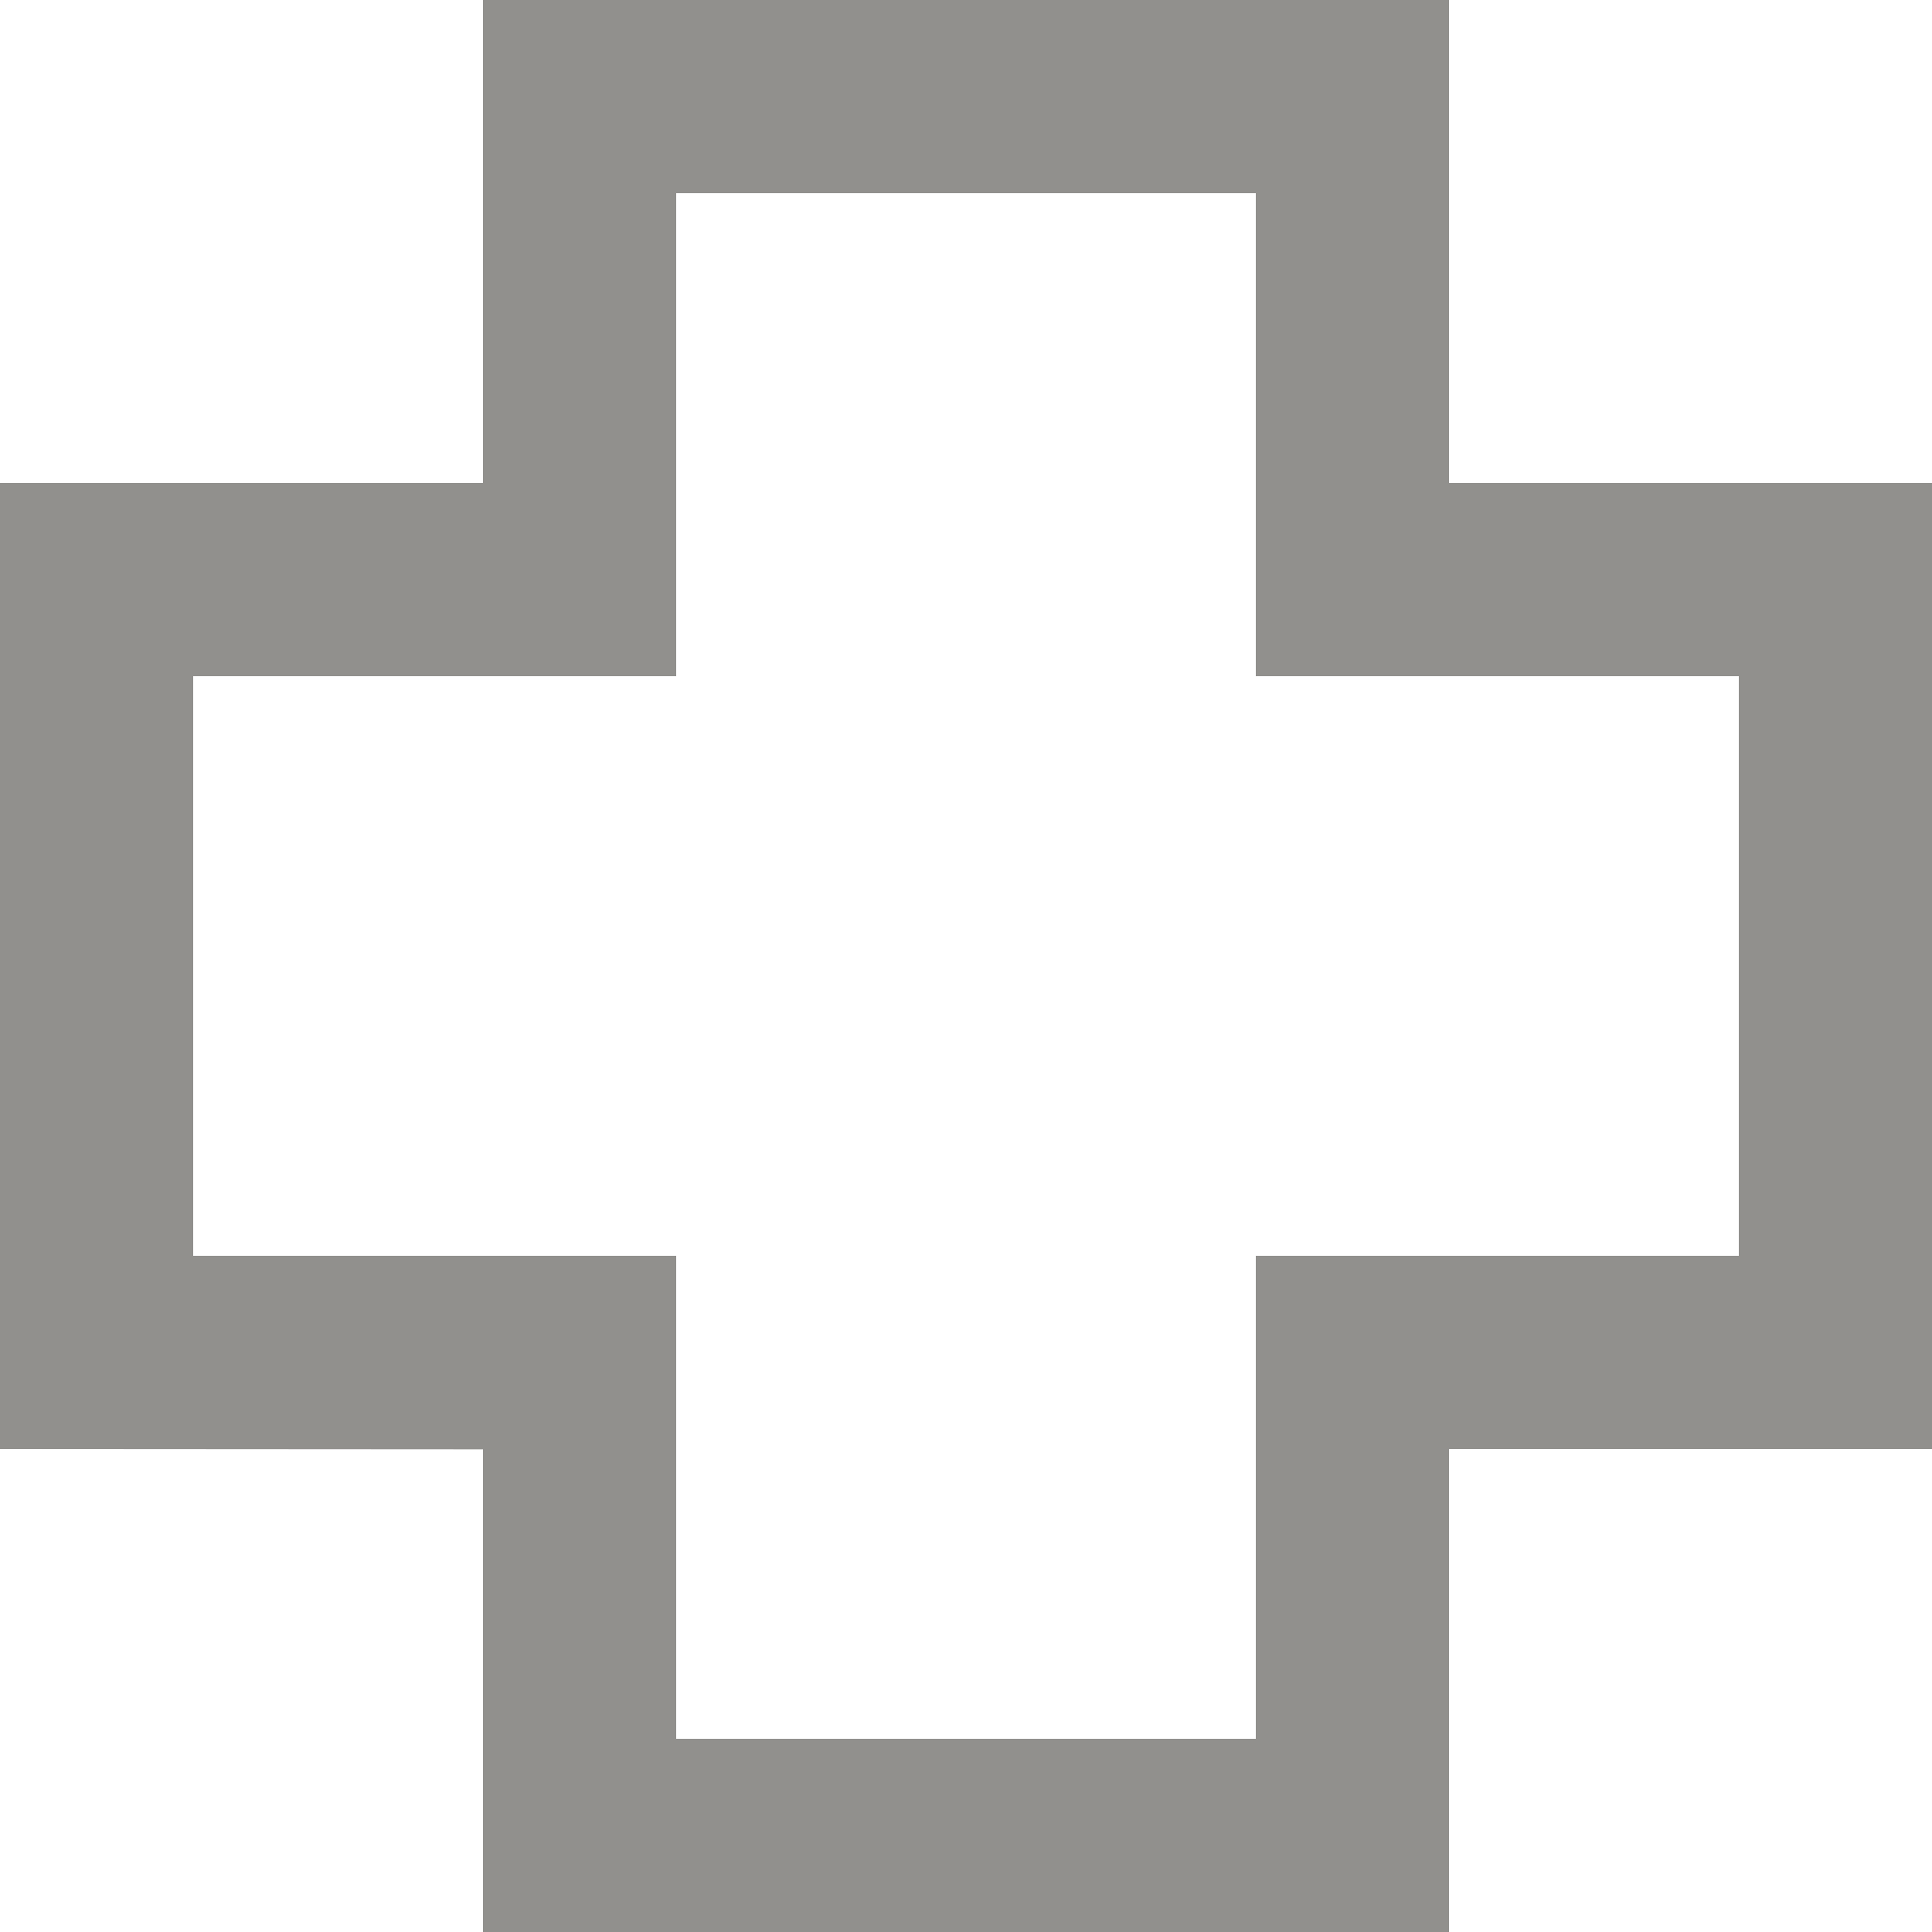 <!-- Generated by IcoMoon.io -->
<svg version="1.1" xmlns="http://www.w3.org/2000/svg" width="32" height="32" viewBox="0 0 32 32">
<title>as-game_controller-4</title>
<path fill="#91908d" d="M20.8 20.8v8h-9.6v-8h-8v-9.6h8v-8h9.6v8h8v9.6h-8zM24 32v-8h8v-16h-8v-8h-16v8h-8v16l8 0.005v7.995h16z"></path>
</svg>
